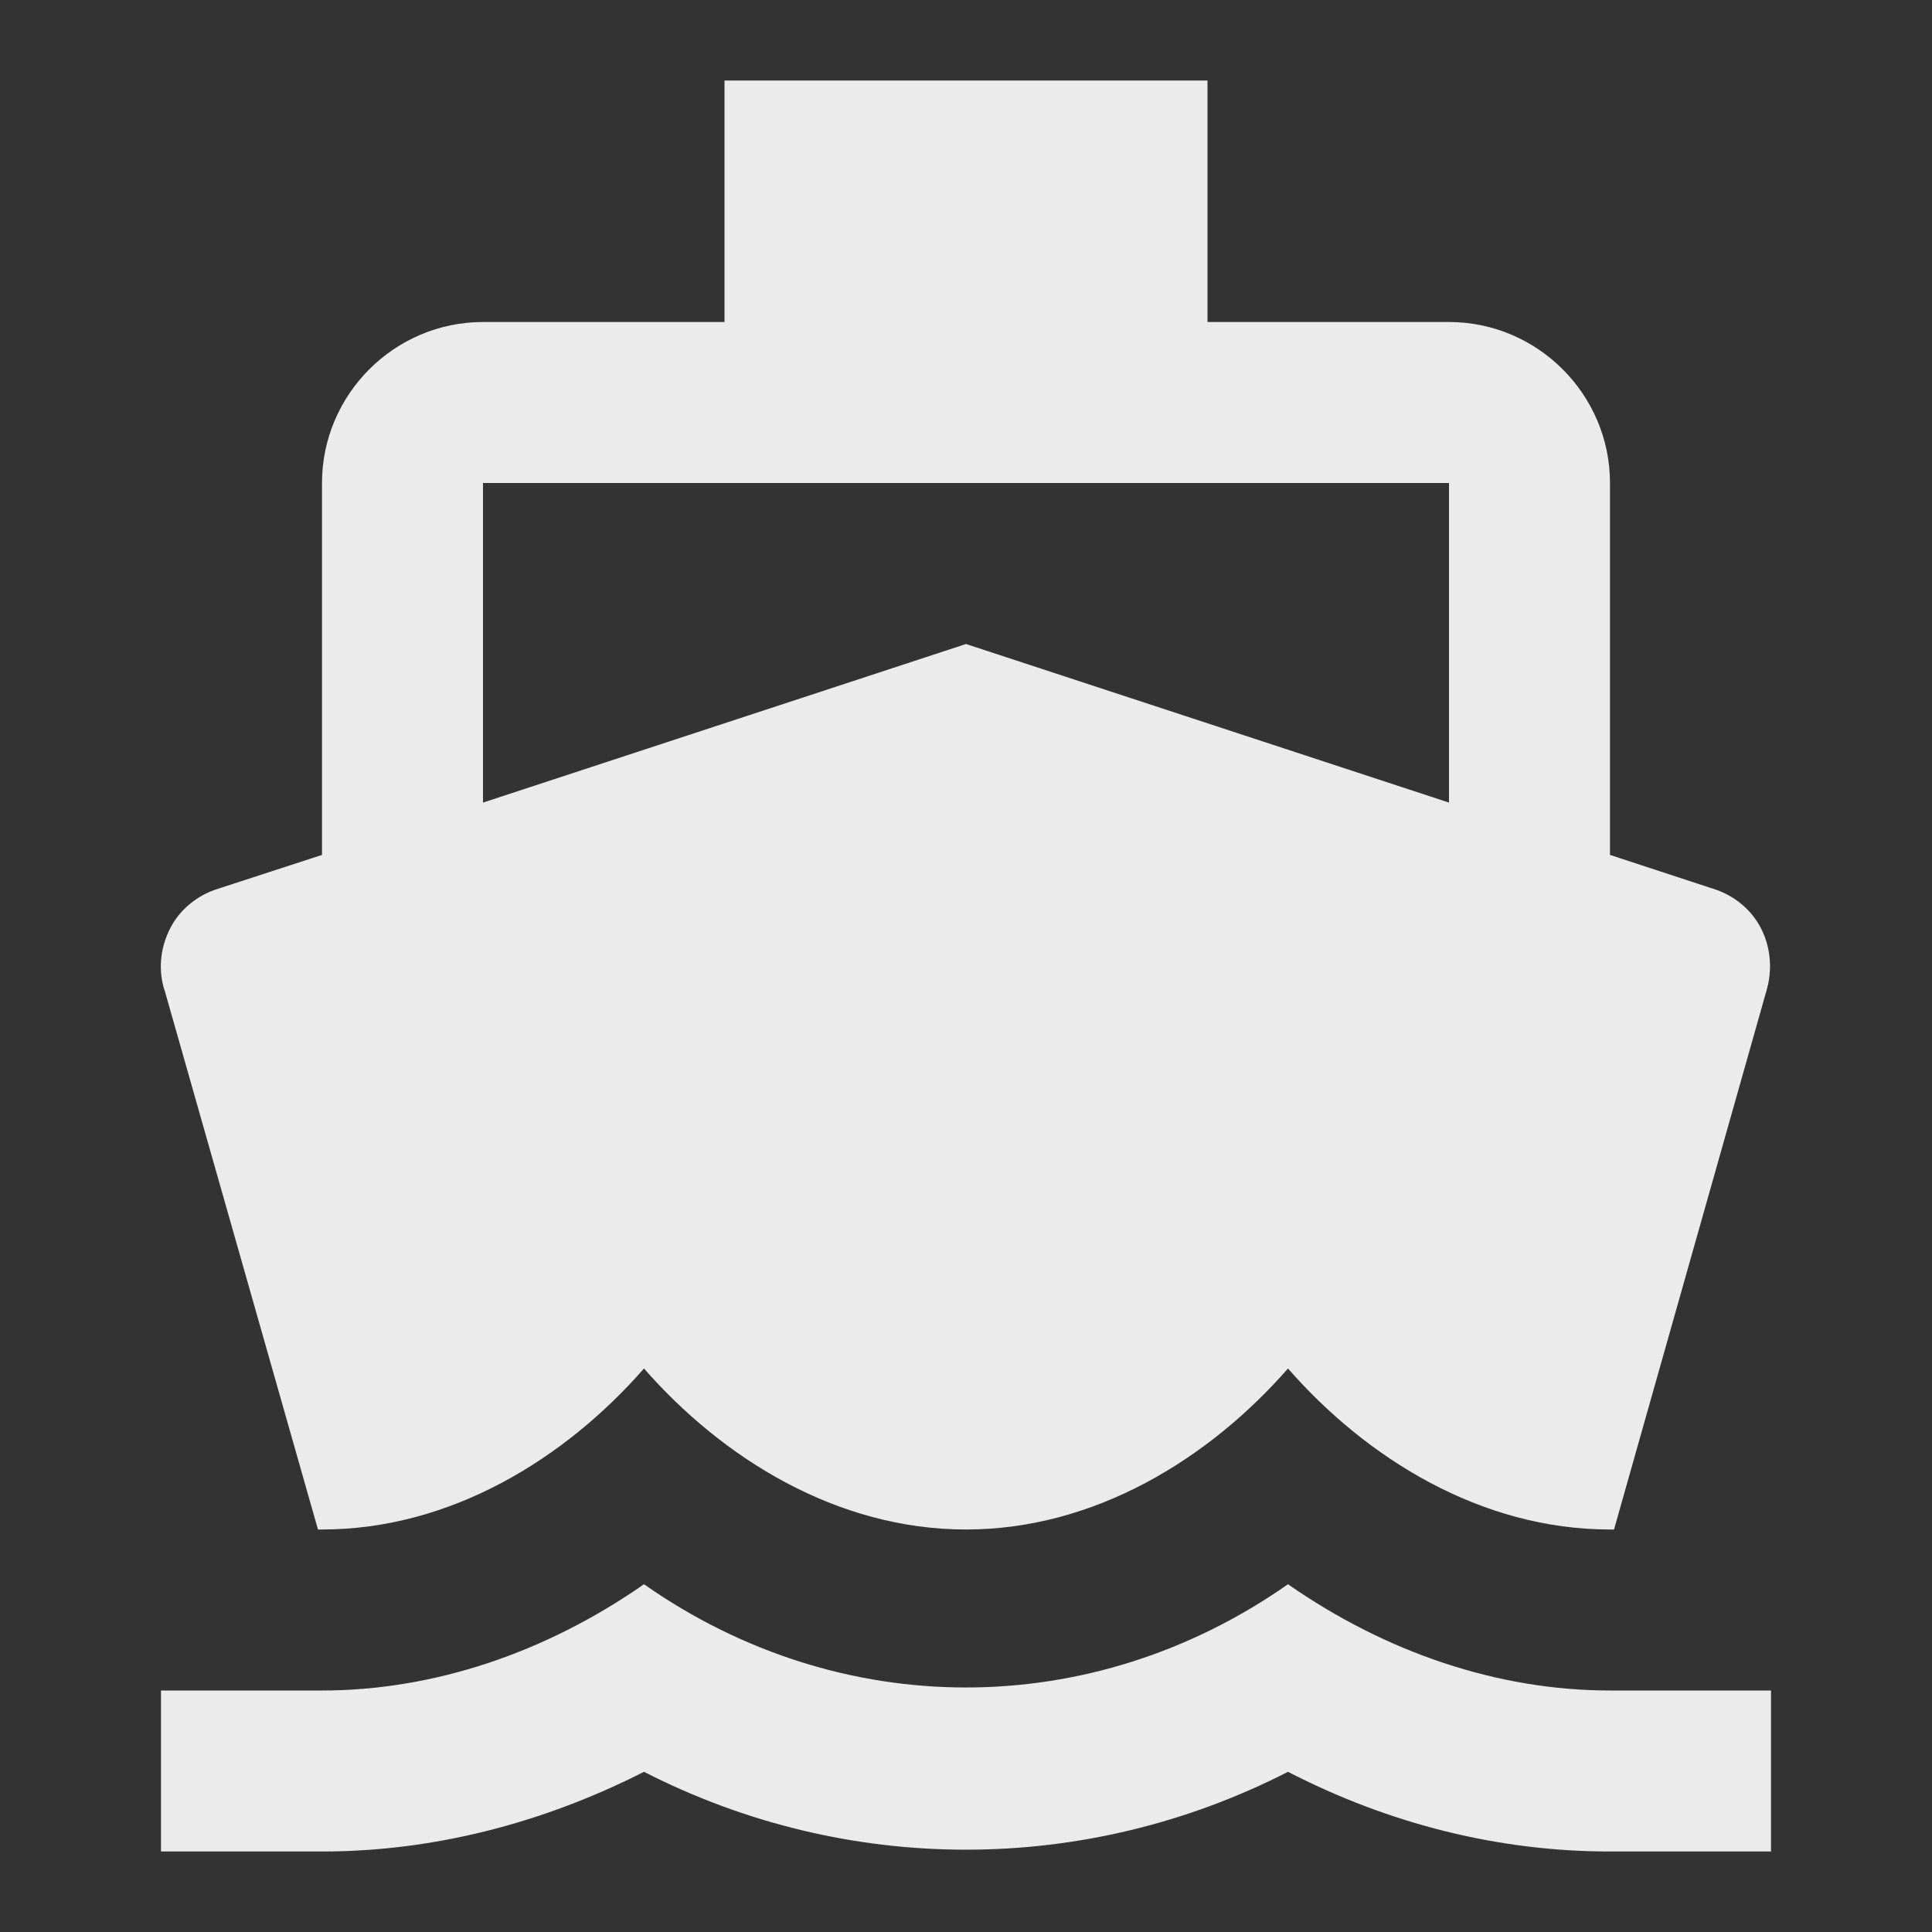 <!-- Generated by IcoMoon.io -->
<svg version="1.1" xmlns="http://www.w3.org/2000/svg" width="280" height="280" viewBox="0 0 280 280">
<rect x="0" y="0" width="280" height="280" fill="#333333" stroke="none"/>
<title>mt-directions_boat</title>
<path fill="#ebebeb" d="M233.332 245c-16.217 0-32.433-5.483-46.667-15.4-28.467 19.95-64.867 19.95-93.334 0-14.233 9.917-30.45 15.4-46.667 15.4h-23.333v23.333h23.333c16.1 0 31.967-4.083 46.667-11.55 29.4 15.050 63.934 15.050 93.334 0 14.7 7.583 30.567 11.55 46.667 11.55h23.333v-23.333h-23.333zM46.082 221.667h0.583c18.667 0 35.233-10.267 46.667-23.333 11.433 13.067 28 23.333 46.667 23.333s35.233-10.267 46.667-23.333c11.433 13.067 28 23.333 46.667 23.333h0.583l22.050-77.933c0.933-3.033 0.7-6.3-0.7-9.1s-3.967-4.9-7-5.833l-14.933-4.9v-53.9c0-12.833-10.5-23.333-23.333-23.333h-35v-35h-70v35h-35c-12.833 0-23.333 10.5-23.333 23.333v53.9l-15.050 4.9c-3.033 0.933-5.6 3.033-7 5.833s-1.75 6.067-0.7 9.1l22.167 77.933zM69.999 70h140v46.317l-70-22.983-70 22.983v-46.317z"></path>
</svg>
